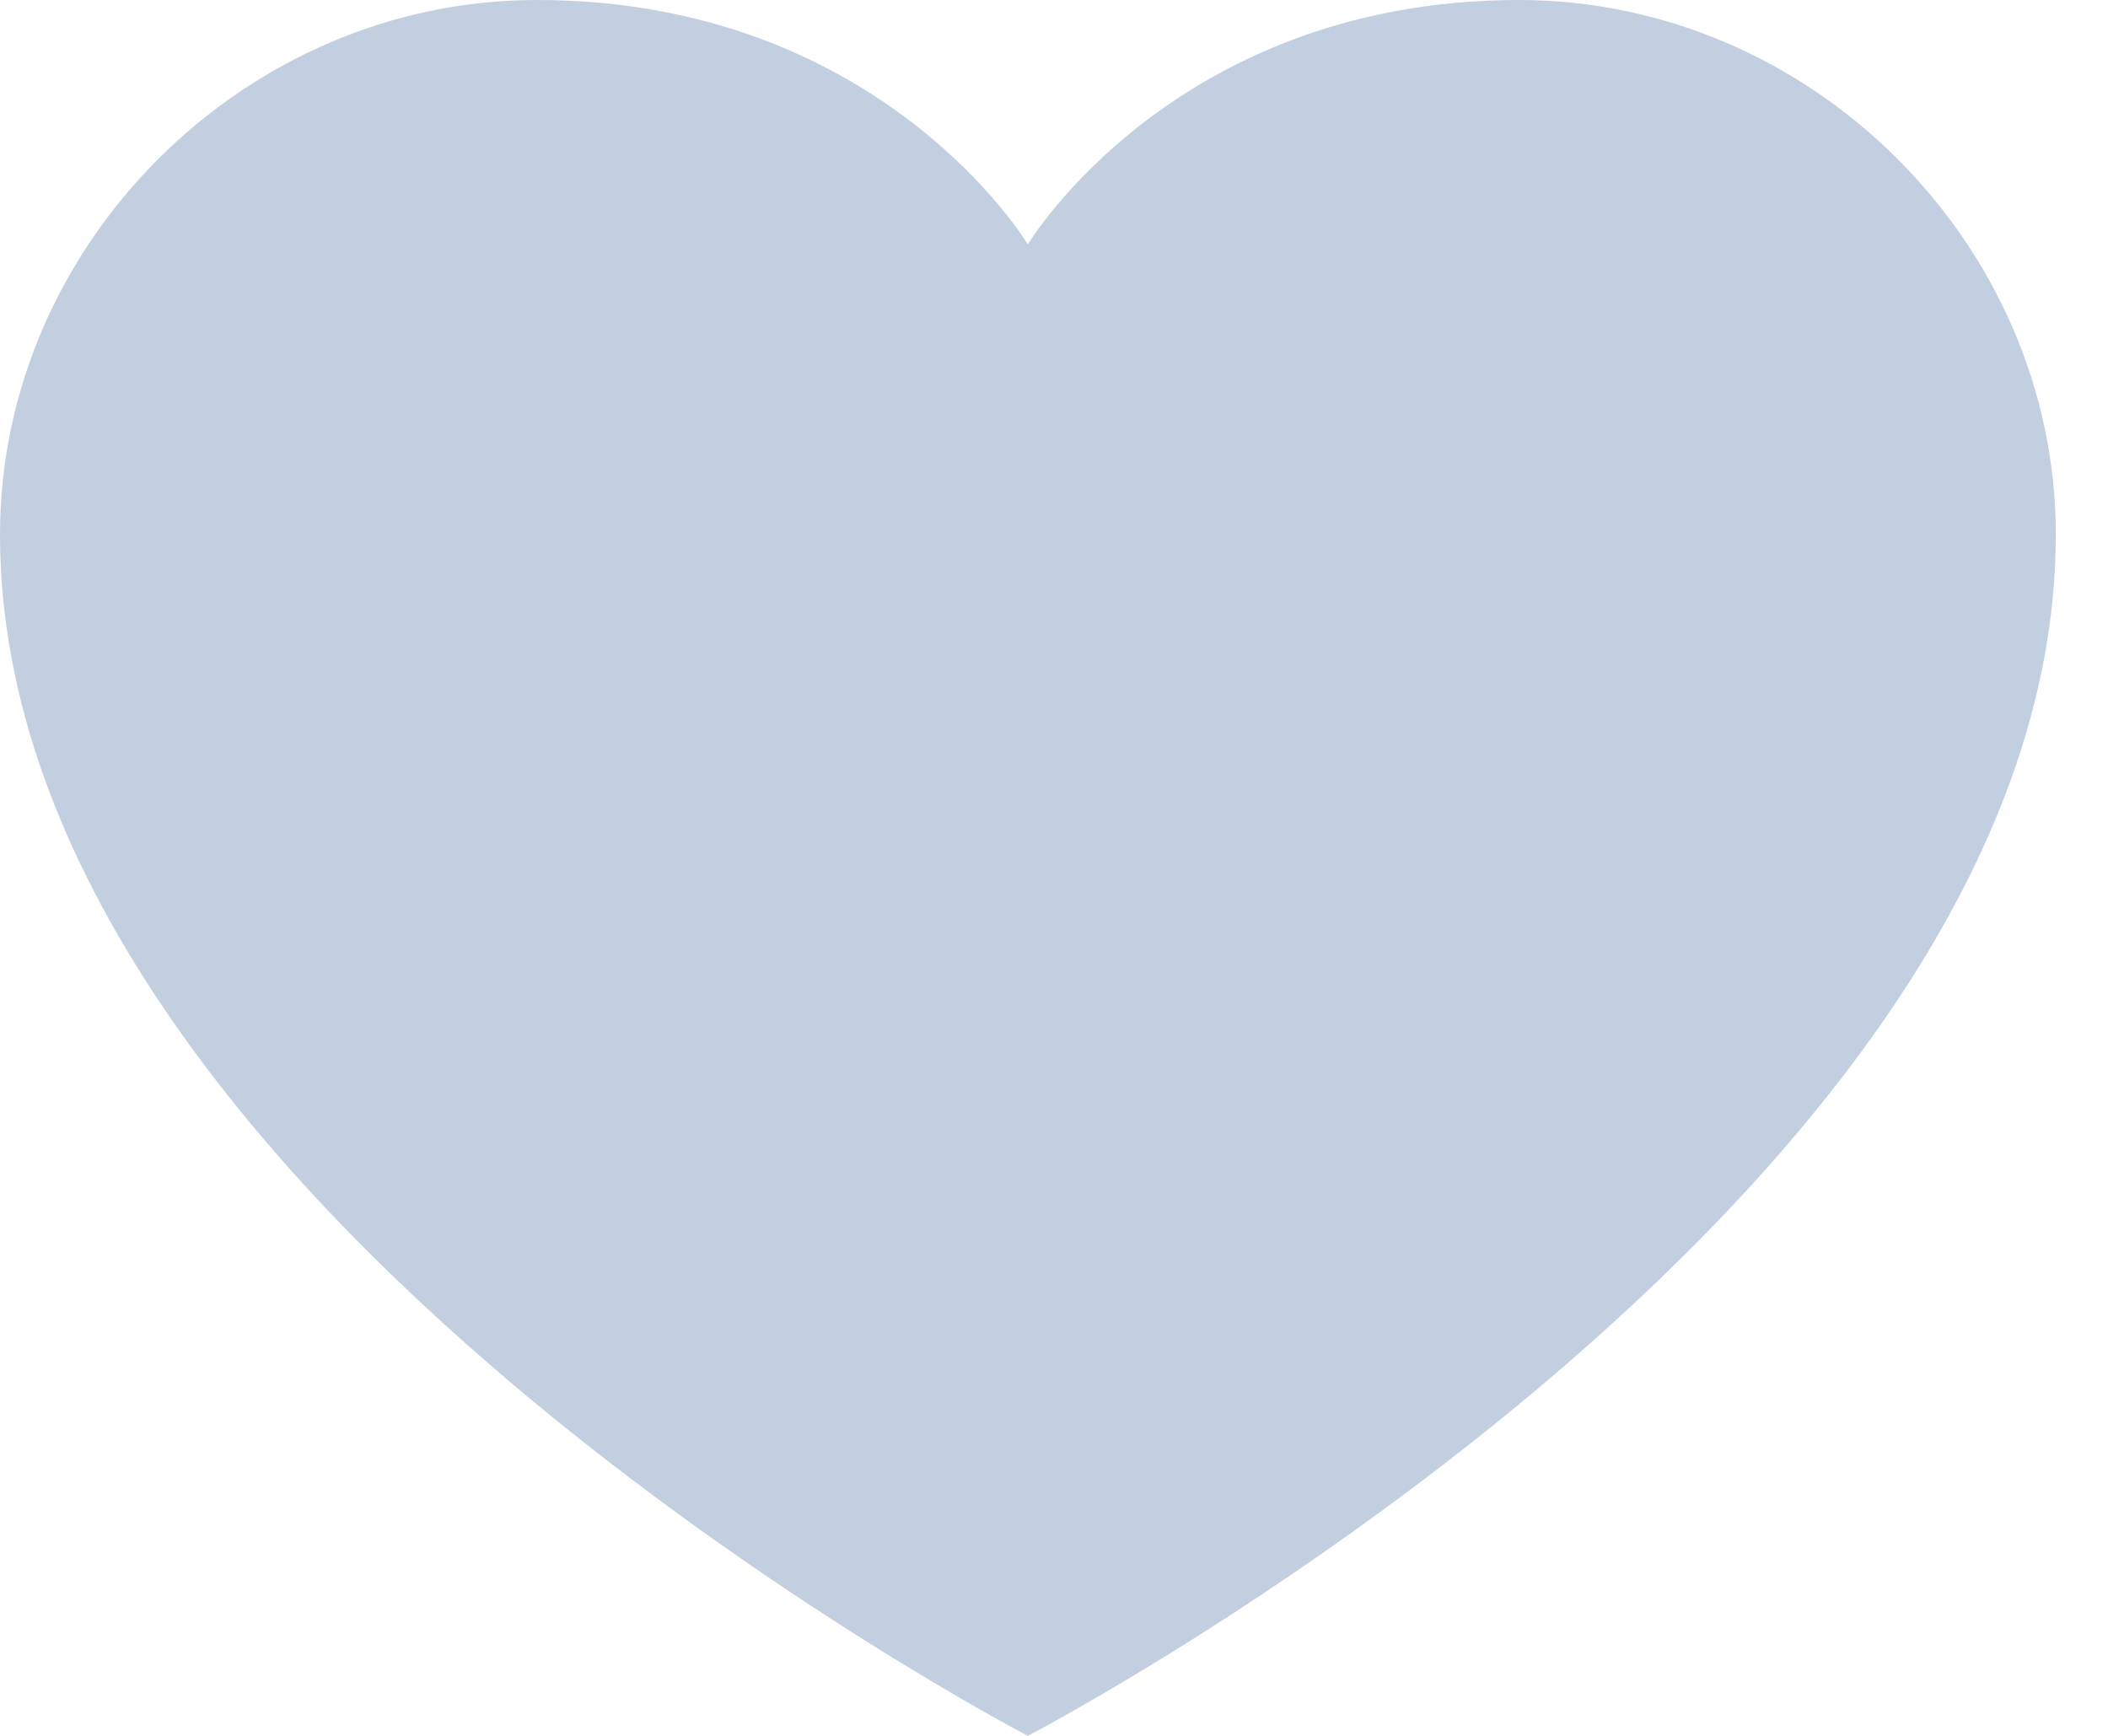 <svg width="17" height="14" viewBox="0 0 17 14" fill="none" xmlns="http://www.w3.org/2000/svg">
<path d="M12.25 0C9.468 0 8.289 1.971 8.289 1.971C8.289 1.971 7.111 0 4.329 0C1.971 0 0 1.971 0 4.311C0 9.689 8.289 14 8.289 14C8.289 14 16.579 9.689 16.579 4.311C16.579 1.971 14.608 0 12.25 0Z" fill="#C2CFE0"/>
</svg>
